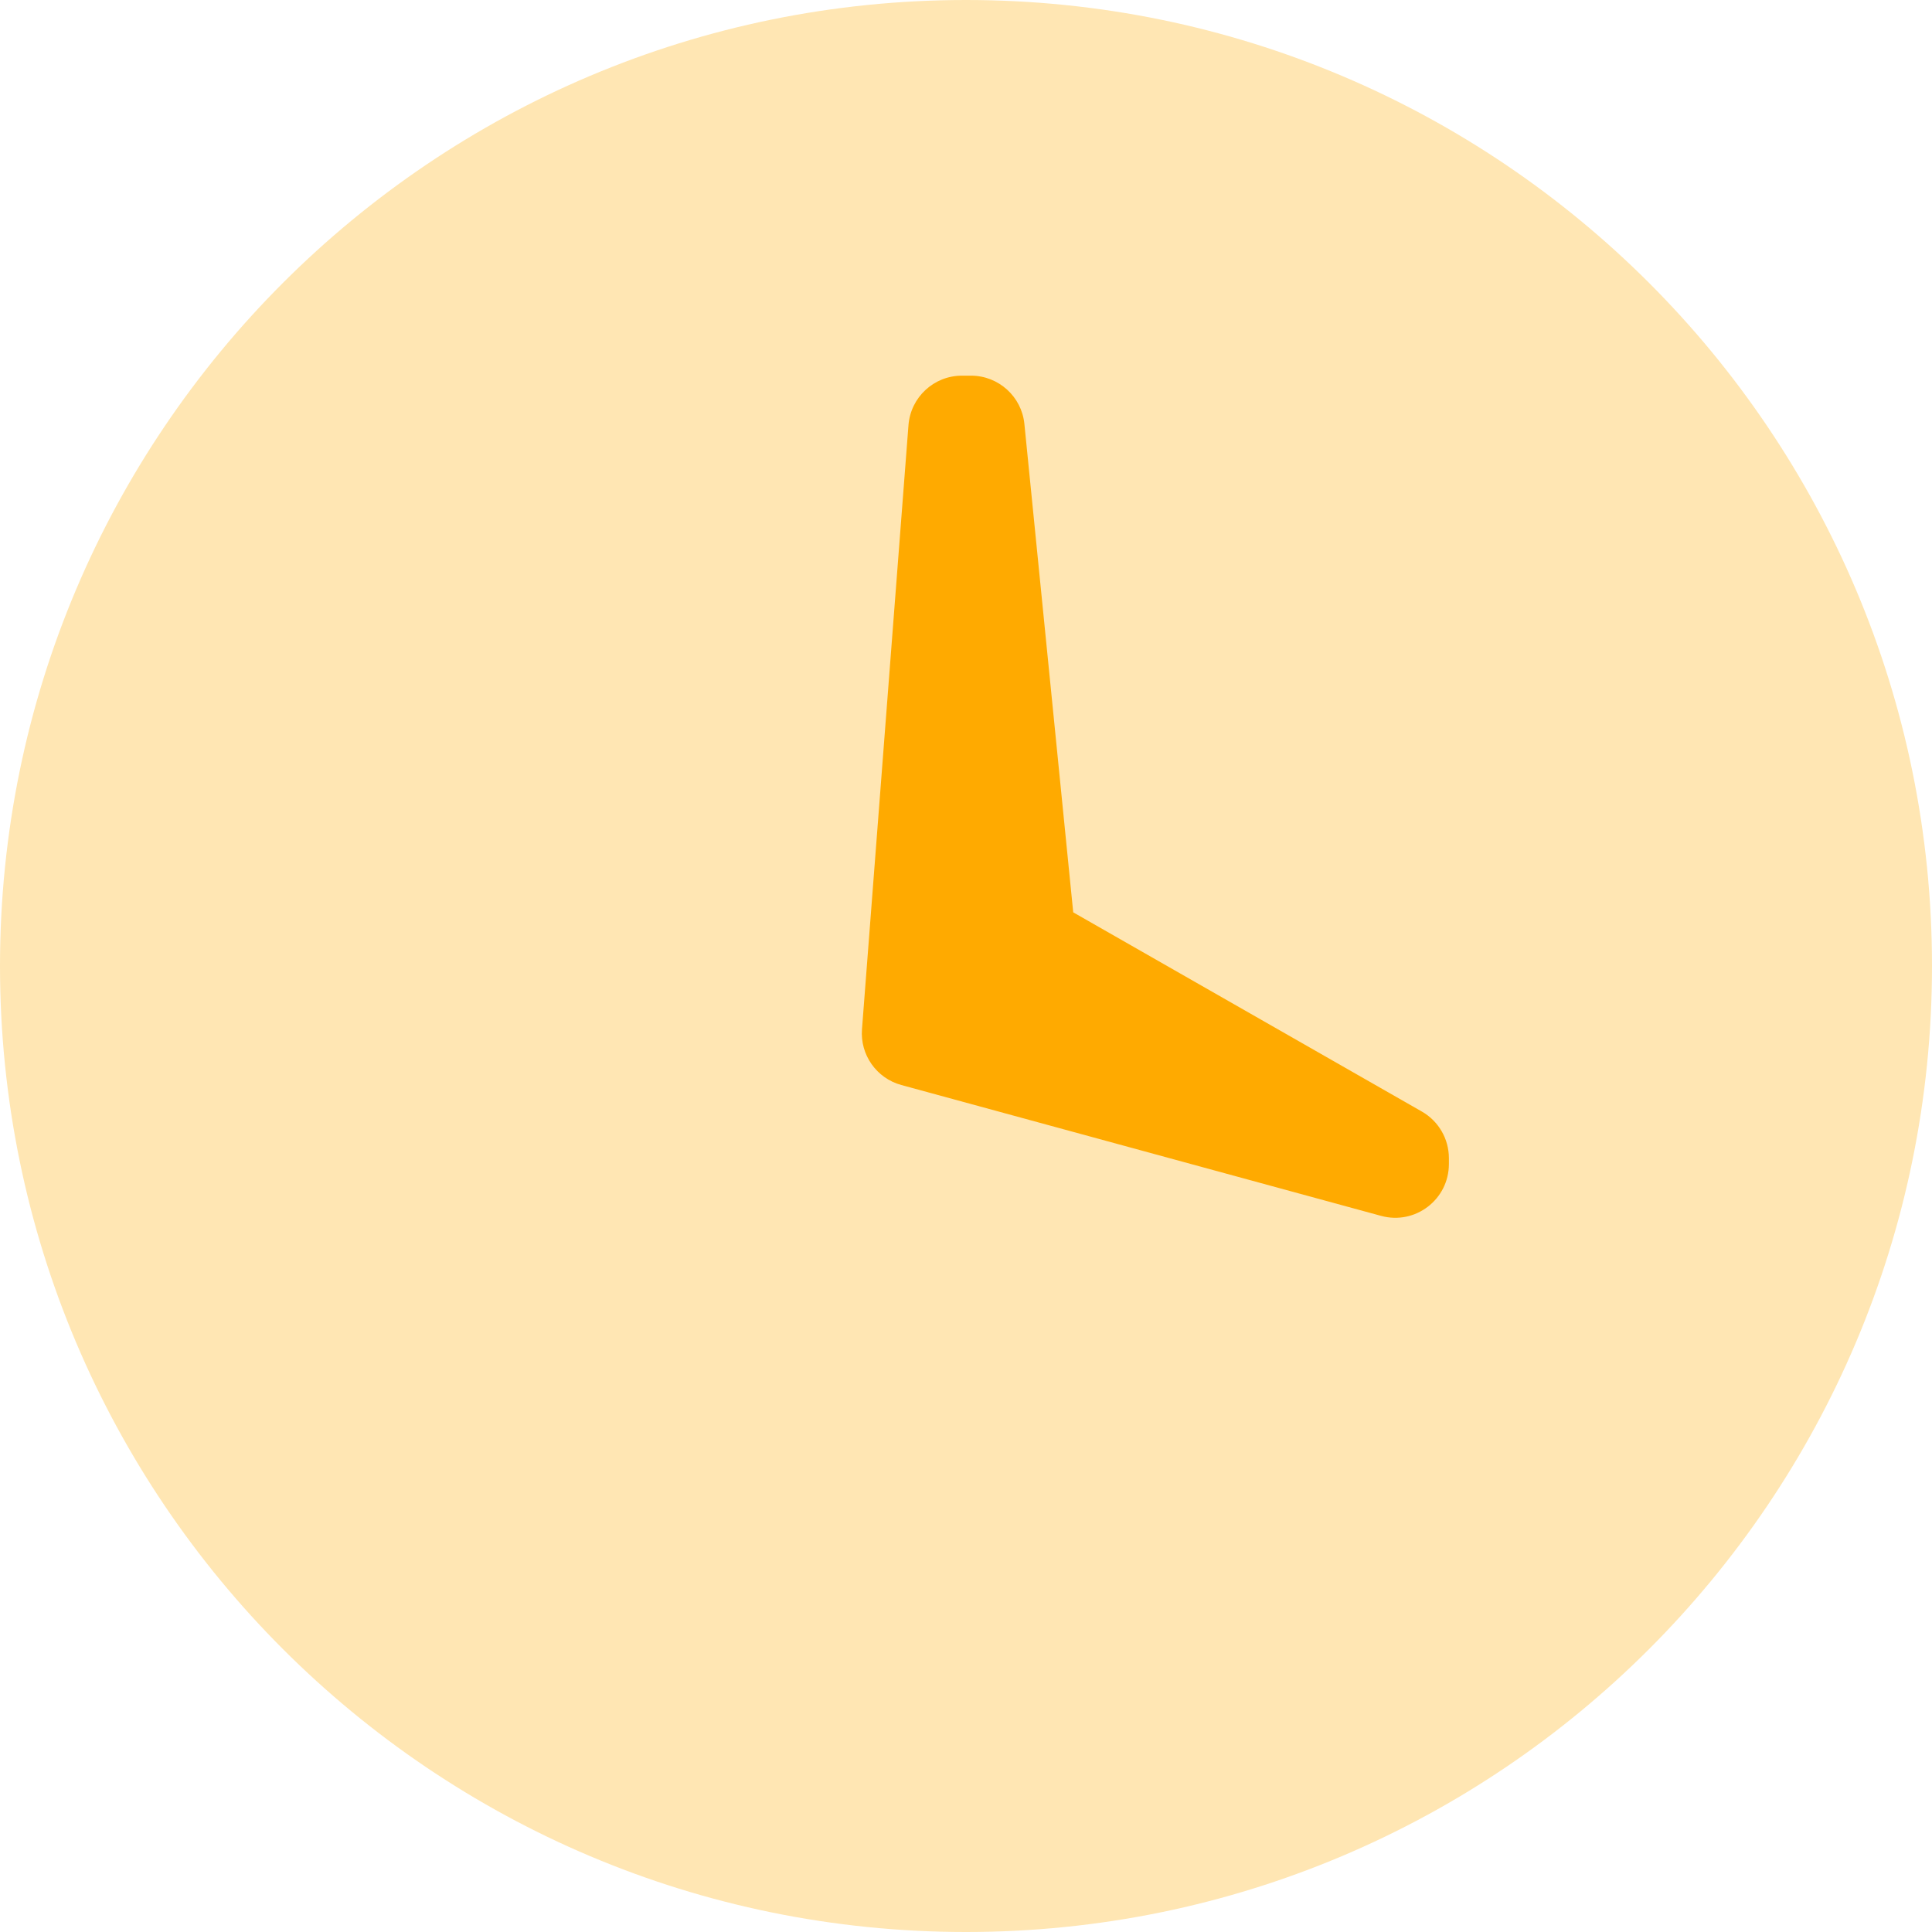 <svg width="18" height="18" viewBox="0 0 18 18" fill="none" xmlns="http://www.w3.org/2000/svg">
    <path fill-rule="evenodd" clip-rule="evenodd" d="M9 18C4.029 18 0 13.971 0 9C0 4.029 4.029 0 9 0C13.971 0 18 4.029 18 9C18 13.971 13.971 18 9 18Z" fill="#FFE6B3"/>
    <path fill-rule="evenodd" clip-rule="evenodd" d="M8.464 3.962C8.484 3.701 8.701 3.5 8.962 3.5H9.047C9.303 3.5 9.519 3.695 9.544 3.95L9.999 8.5L13.247 10.356C13.403 10.445 13.499 10.611 13.499 10.79V10.845C13.499 11.175 13.186 11.415 12.867 11.328L8.398 10.109C8.166 10.046 8.012 9.827 8.031 9.588L8.464 3.962Z" fill="#FFAA00"/>
</svg>
